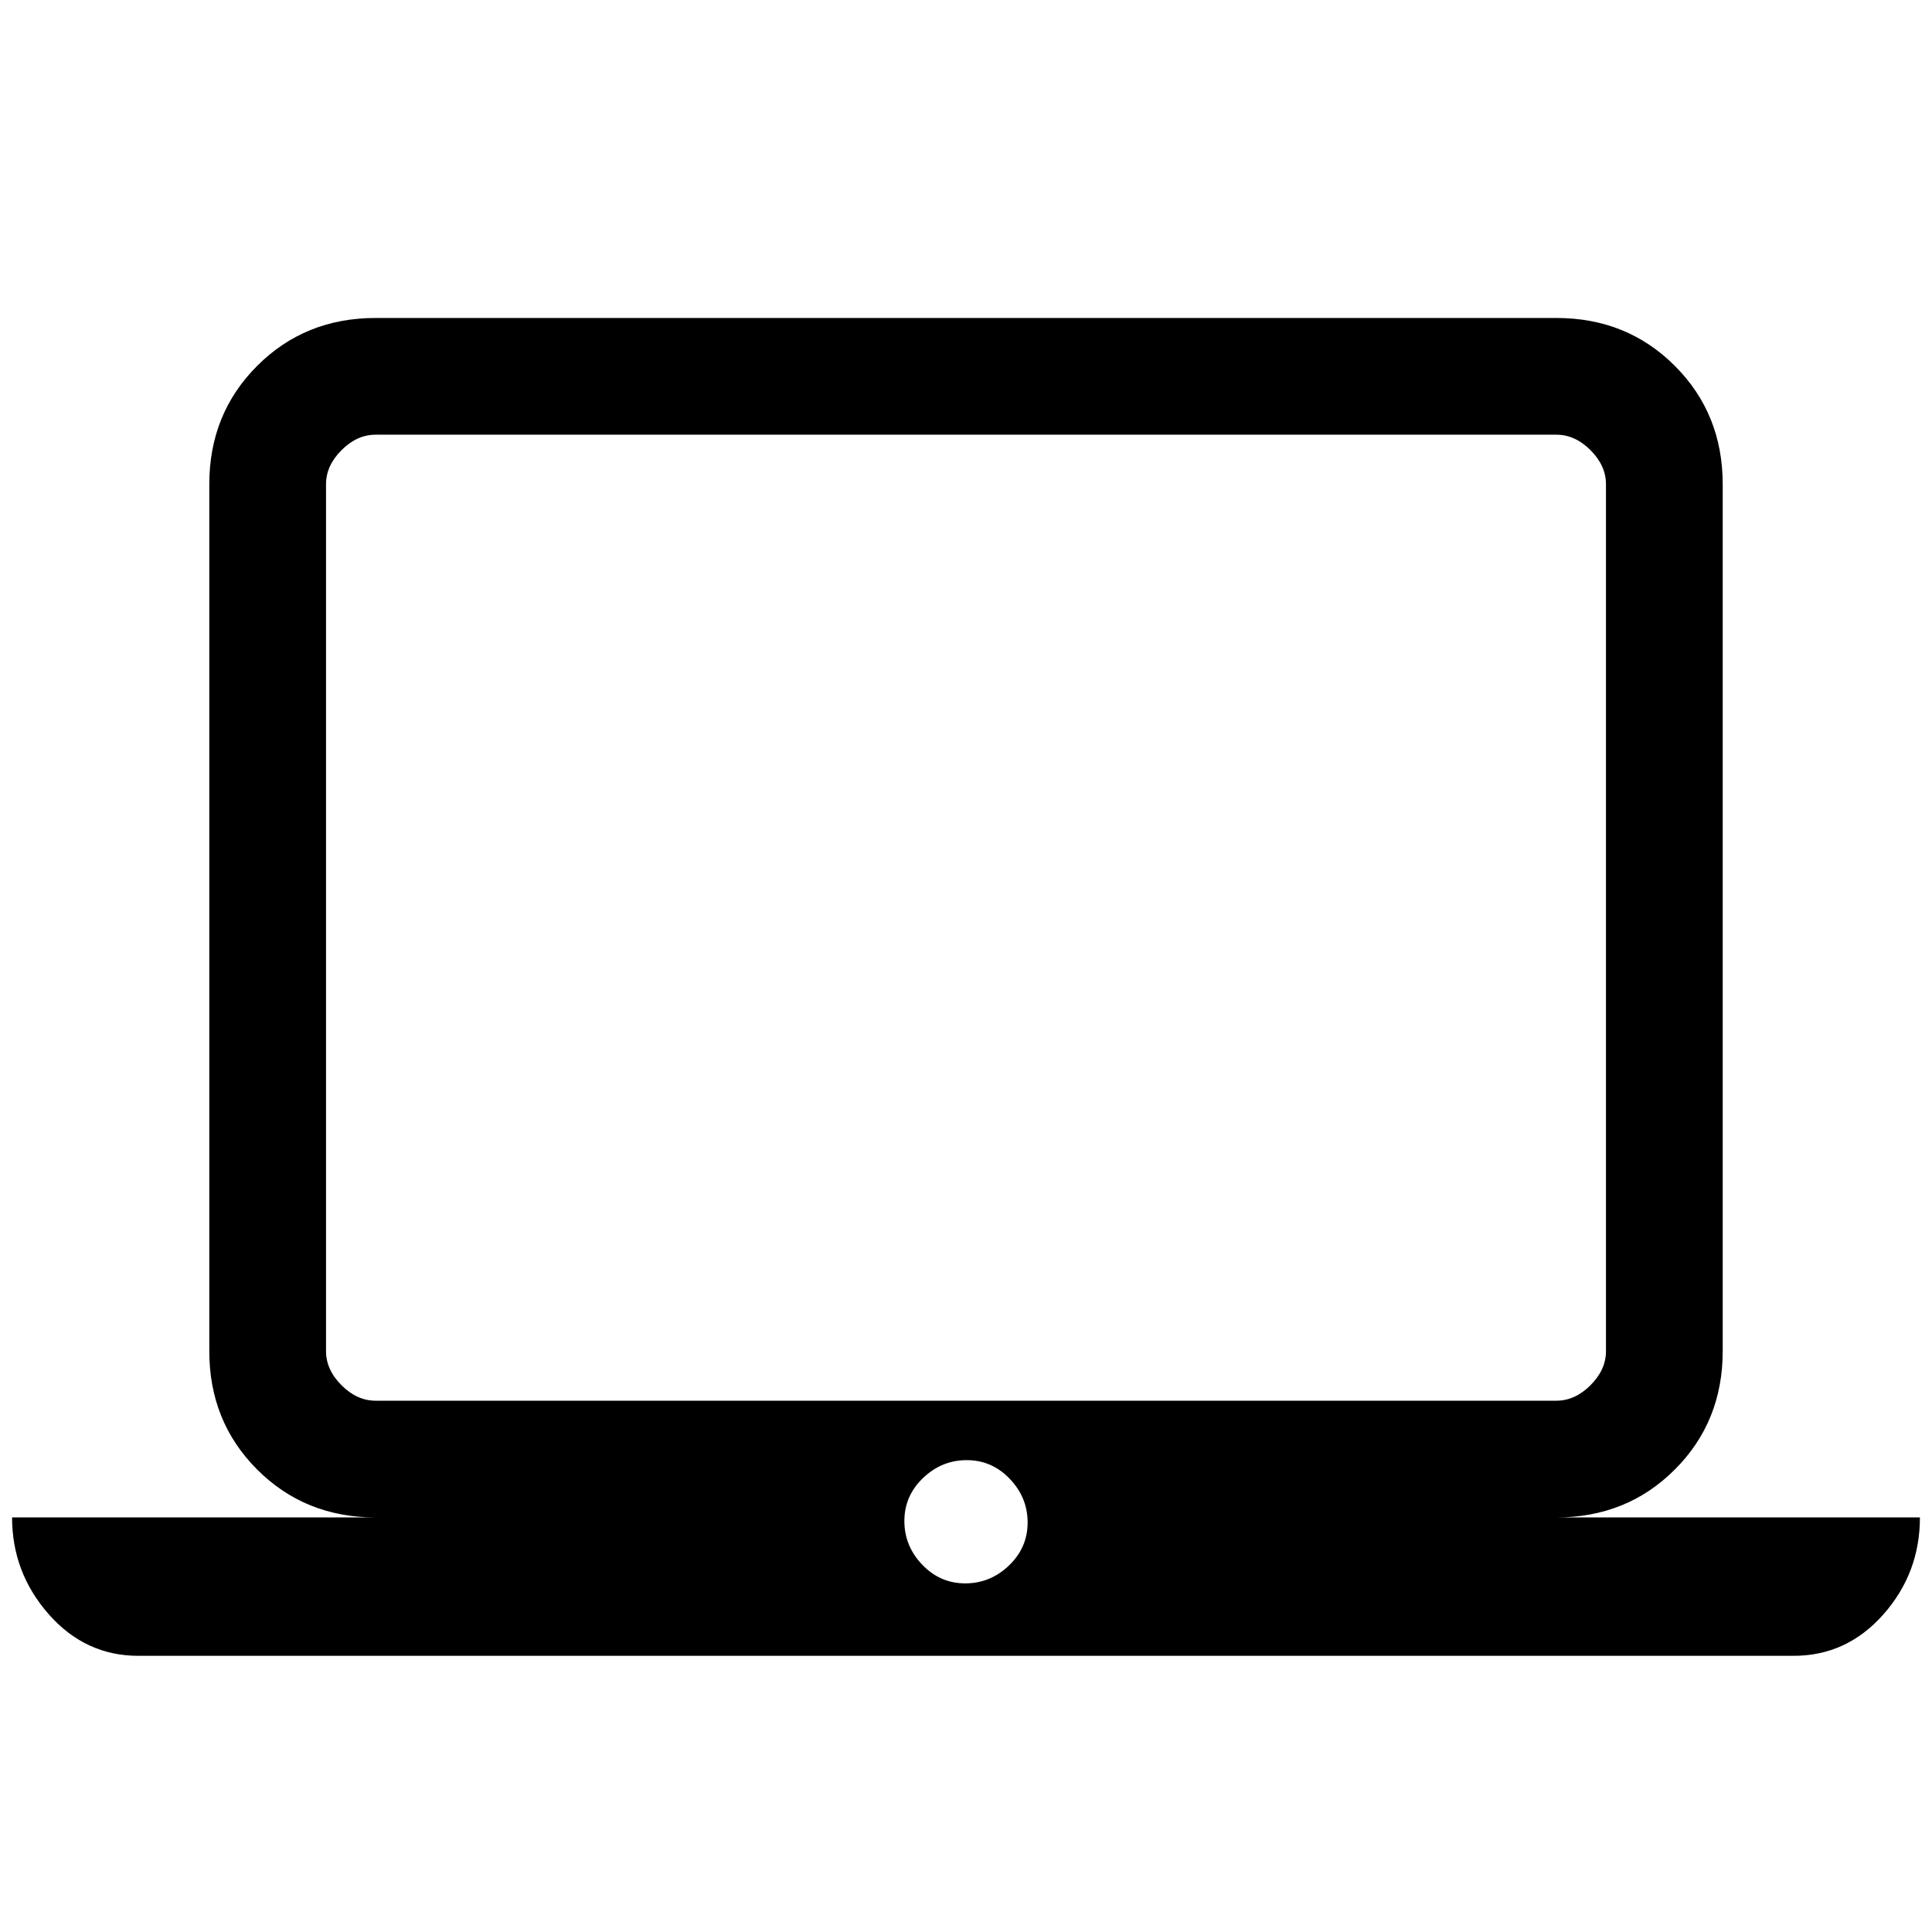 <svg xmlns="http://www.w3.org/2000/svg" height="20" viewBox="0 -960 960 960" width="20"><path d="M68.77-137.23q-26.39 0-44.58-20.69Q6-178.61 6-206h180.62q-35.05 0-58.83-23.79Q104-253.58 104-288.62v-430.76q0-35.05 23.79-58.83Q151.57-802 186.62-802h586.76q35.05 0 58.83 23.79Q856-754.43 856-719.38v430.76q0 35.04-23.79 58.83Q808.43-206 773.38-206H954q0 27.69-18.19 48.23-18.19 20.54-44.58 20.54H68.77Zm410.84-36q12.47 0 21.74-8.88 9.27-8.89 9.27-21.35t-8.89-21.73q-8.88-9.27-21.34-9.27-12.47 0-21.74 8.88-9.27 8.88-9.27 21.35 0 12.46 8.89 21.73 8.88 9.27 21.34 9.27ZM186.62-264h586.76q9.24 0 16.93-7.69 7.69-7.69 7.69-16.93v-430.76q0-9.24-7.69-16.93-7.69-7.69-16.93-7.69H186.62q-9.24 0-16.93 7.69-7.69 7.69-7.69 16.93v430.76q0 9.24 7.69 16.93 7.69 7.69 16.93 7.69ZM162-264v-480 480Z"/></svg>